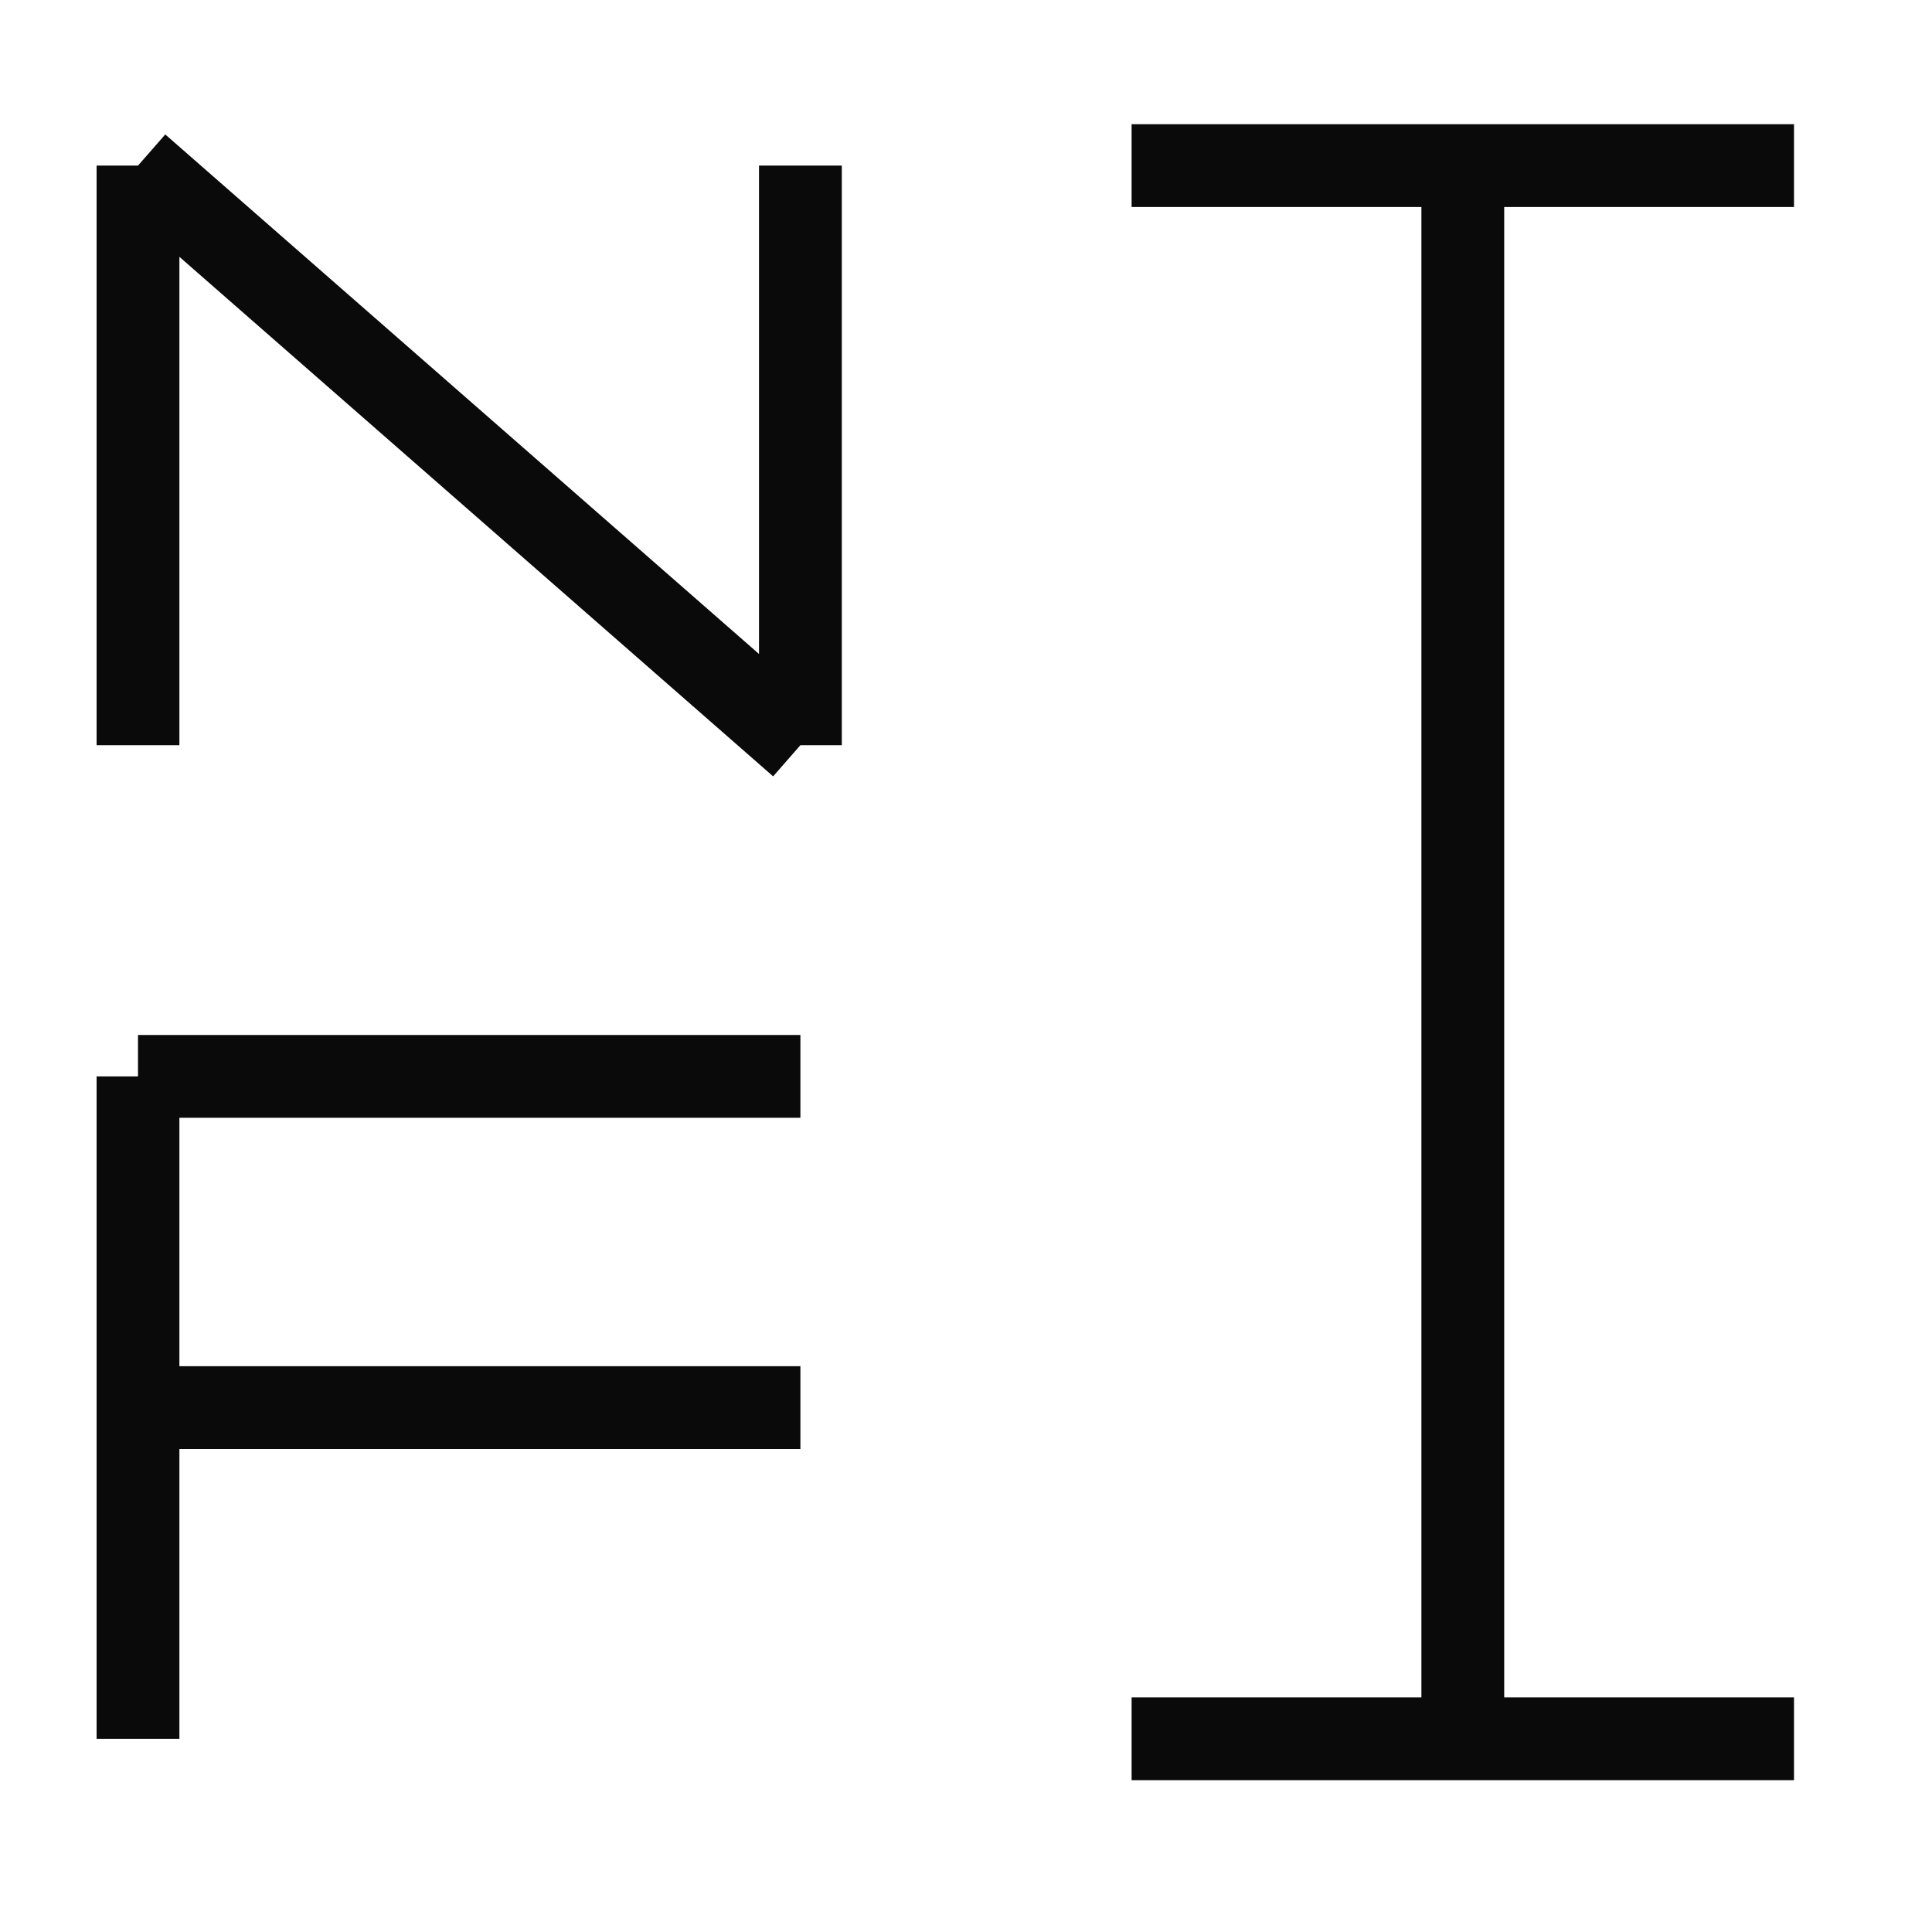 <svg width="350" height="350" xmlns="http://www.w3.org/2000/svg" version="1.1" baseProfile="full">

 <g>
  <title>Layer 1</title>
  <path id="svg_1" fill=" none" stroke=" rgb(106, 106, 106)" stroke-linejoin=" round" stroke-linecap=" round" stroke-width=" 15px"/>
  <path id="svg_2" fill=" none" stroke=" rgb(74, 74, 74)" stroke-linejoin=" round" stroke-linecap=" round" stroke-width=" 15px"/>
  <path id="svg_3" fill=" none" stroke=" rgb(10, 10, 10)" stroke-linejoin=" round" stroke-linecap=" round" stroke-width=" 15px" d="m25,30l0,0l0,0l0,0l0,105m0,60l0,0l0,120m120,-180l0,0l0,-105m0,105l0,0l-120,-105m0,165l0,0l120,0m-120,60l0,0l120,0m60,-225l0,0l120,0m-60,0l0,0l0,285m-60,0l0,0l120,0"/>
 </g>
</svg>
